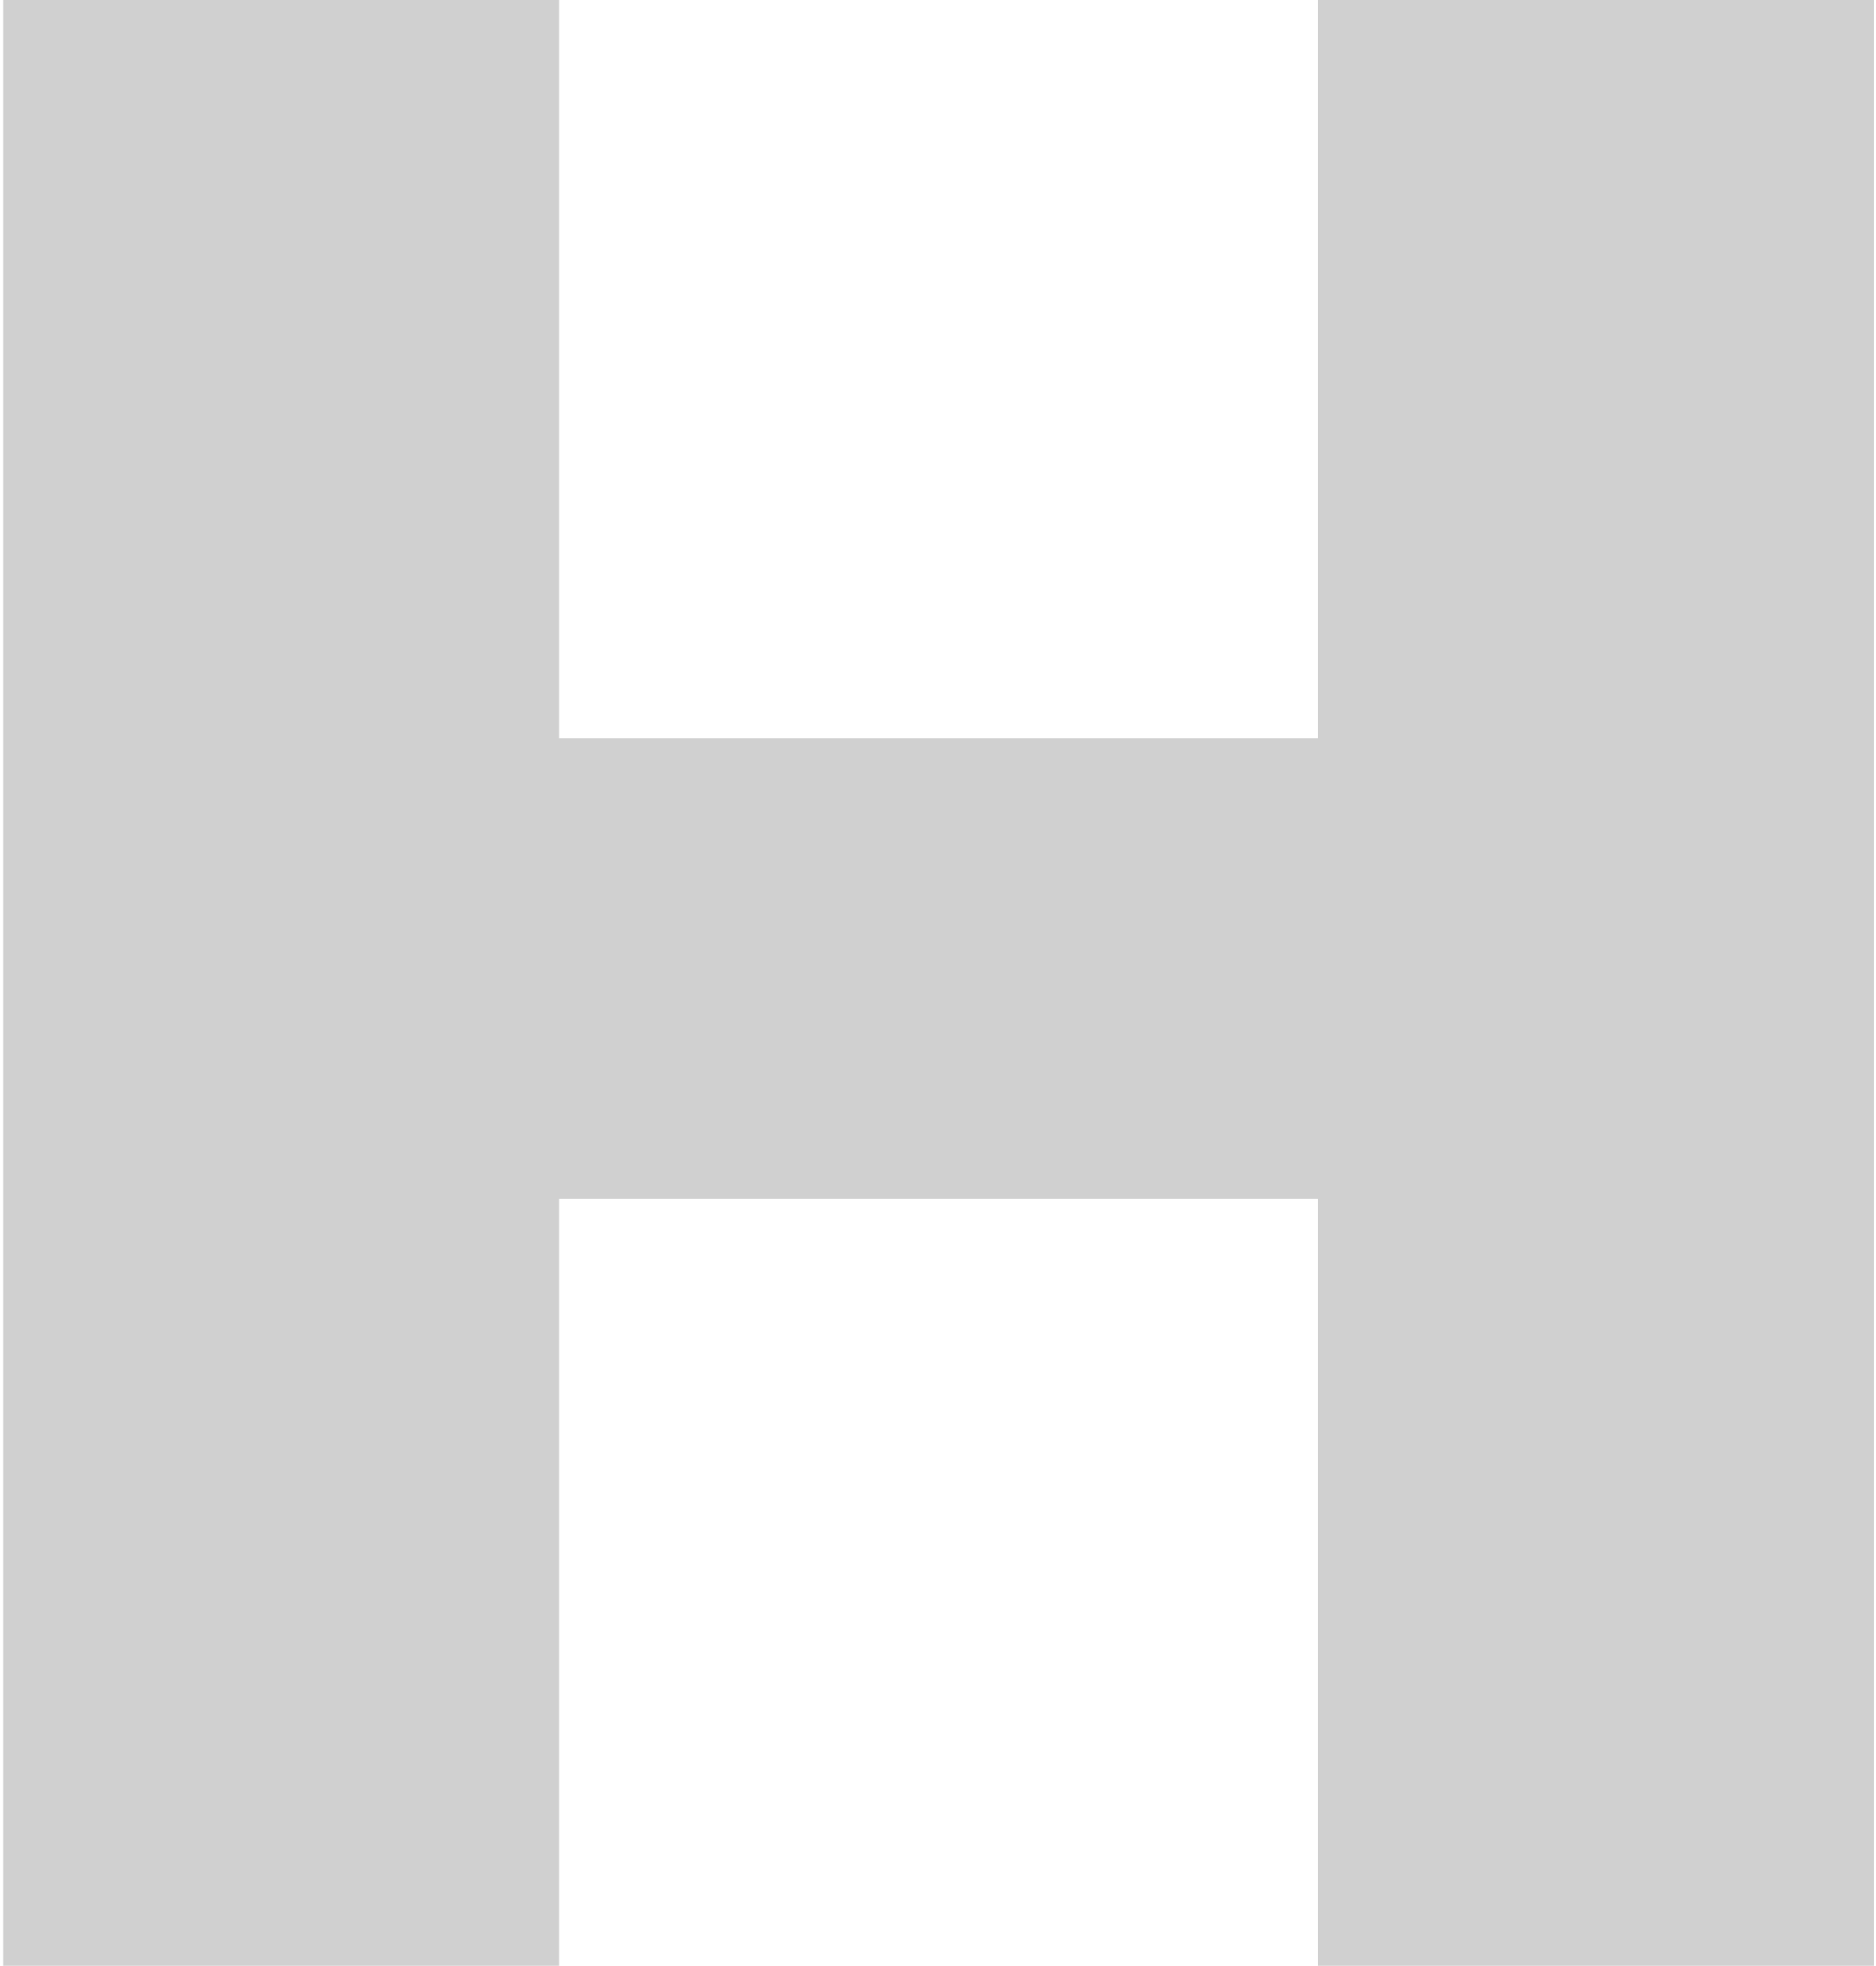 <svg width="334" height="350" viewBox="0 0 334 350" fill="none" xmlns="http://www.w3.org/2000/svg">
<path d="M234.584 -2.38419e-05H333.584V350H234.584V-2.38419e-05ZM99.584 350H0.584V-2.38419e-05H99.584V350ZM241.584 213.5H92.584V131.5H241.584V213.5Z" fill="#D0D0D0"/>
</svg>
